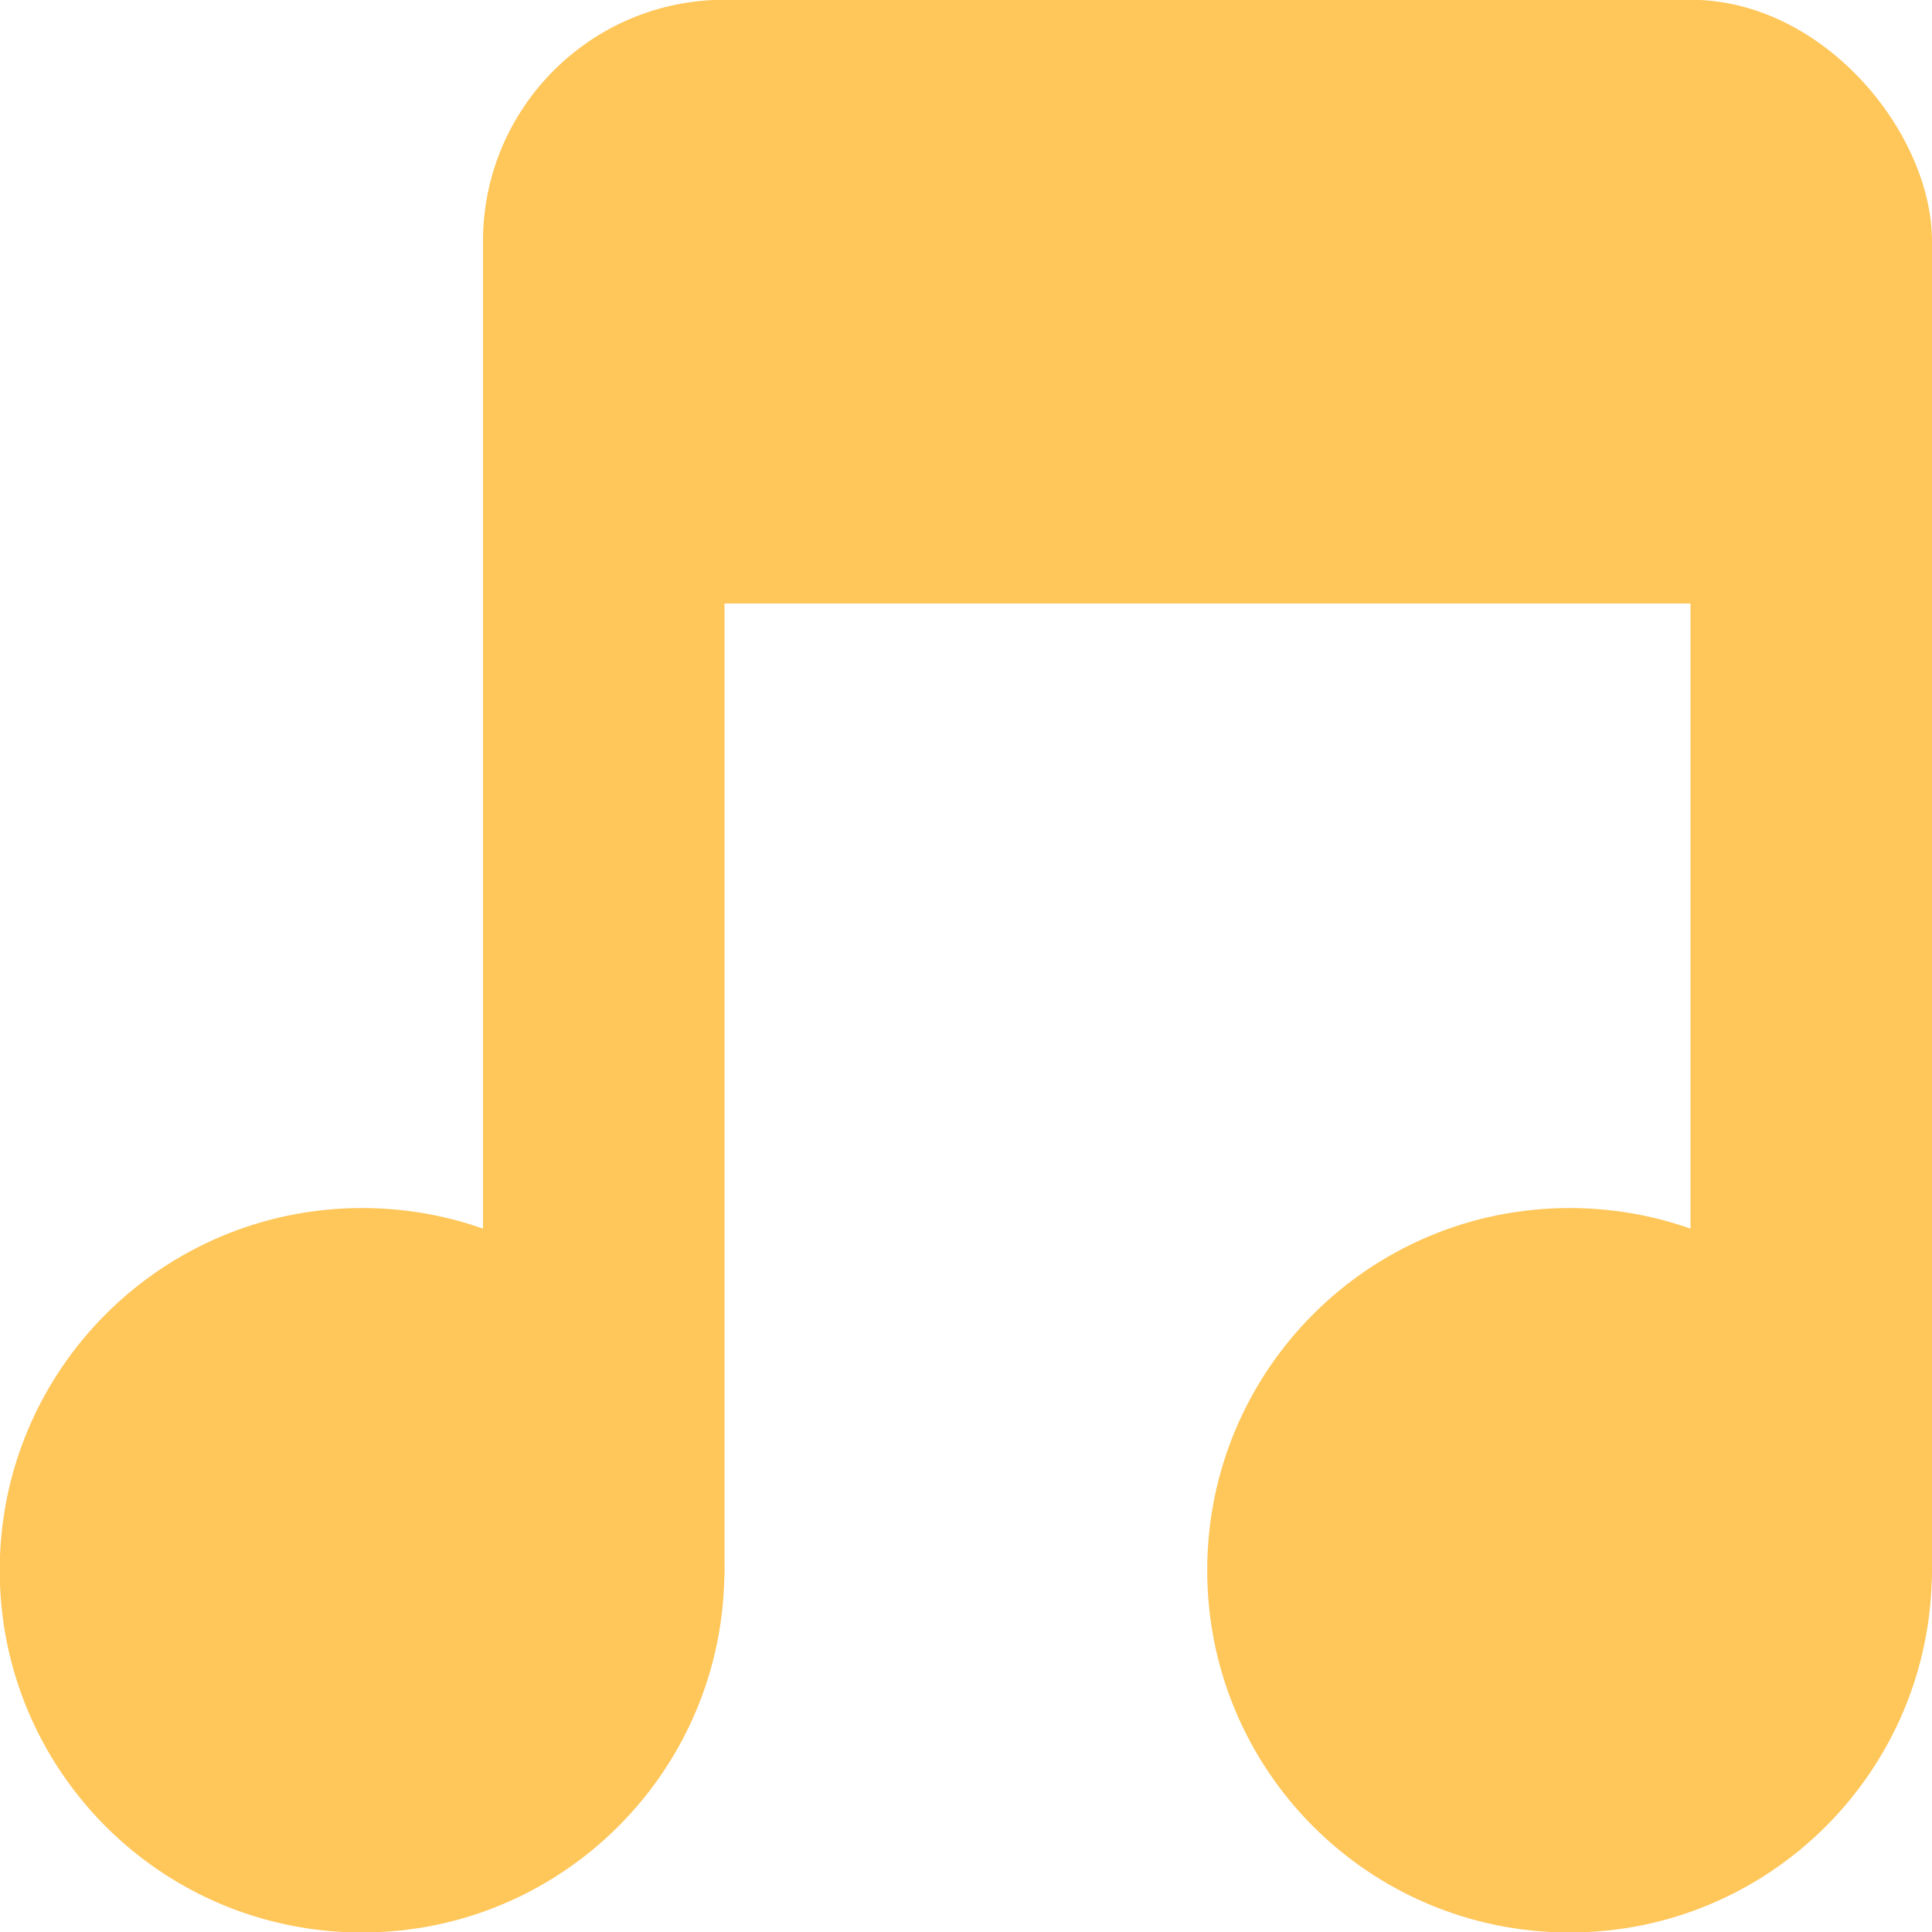 <svg xmlns="http://www.w3.org/2000/svg" viewBox="0 0 16 16">
 <g transform="translate(0,-1036.362)">
  <path d="m -5 8.259 c 0 0.962 -0.816 1.741 -1.823 1.741 -1.01 0 -1.823 -0.78 -1.823 -1.741 0 -0.962 0.816 -1.741 1.823 -1.741 1.01 0 1.823 0.78 1.823 1.741 z" transform="matrix(1.646,0,0,1.723,14.229,1035.136)" style="fill:#ffc659;fill-opacity:1;stroke:none"/>
  <path transform="matrix(1.646,0,0,1.723,24.229,1035.136)" d="m -5 8.259 c 0 0.962 -0.816 1.741 -1.823 1.741 -1.01 0 -1.823 -0.78 -1.823 -1.741 0 -0.962 0.816 -1.741 1.823 -1.741 1.01 0 1.823 0.78 1.823 1.741 z" style="fill:#ffc659;fill-opacity:1;stroke:none"/>
  <rect width="2" height="12" x="4" y="1038.36" rx="1" style="fill:#ffc659;fill-opacity:1;stroke:none"/>
  <rect rx="1" y="1038.36" x="14" height="12" width="2" style="fill:#ffc659;fill-opacity:1;stroke:none"/>
  <rect width="12" height="5" x="4" y="1036.36" rx="2" style="fill:#ffc659;fill-opacity:1;stroke:none"/>
 </g>
</svg>
